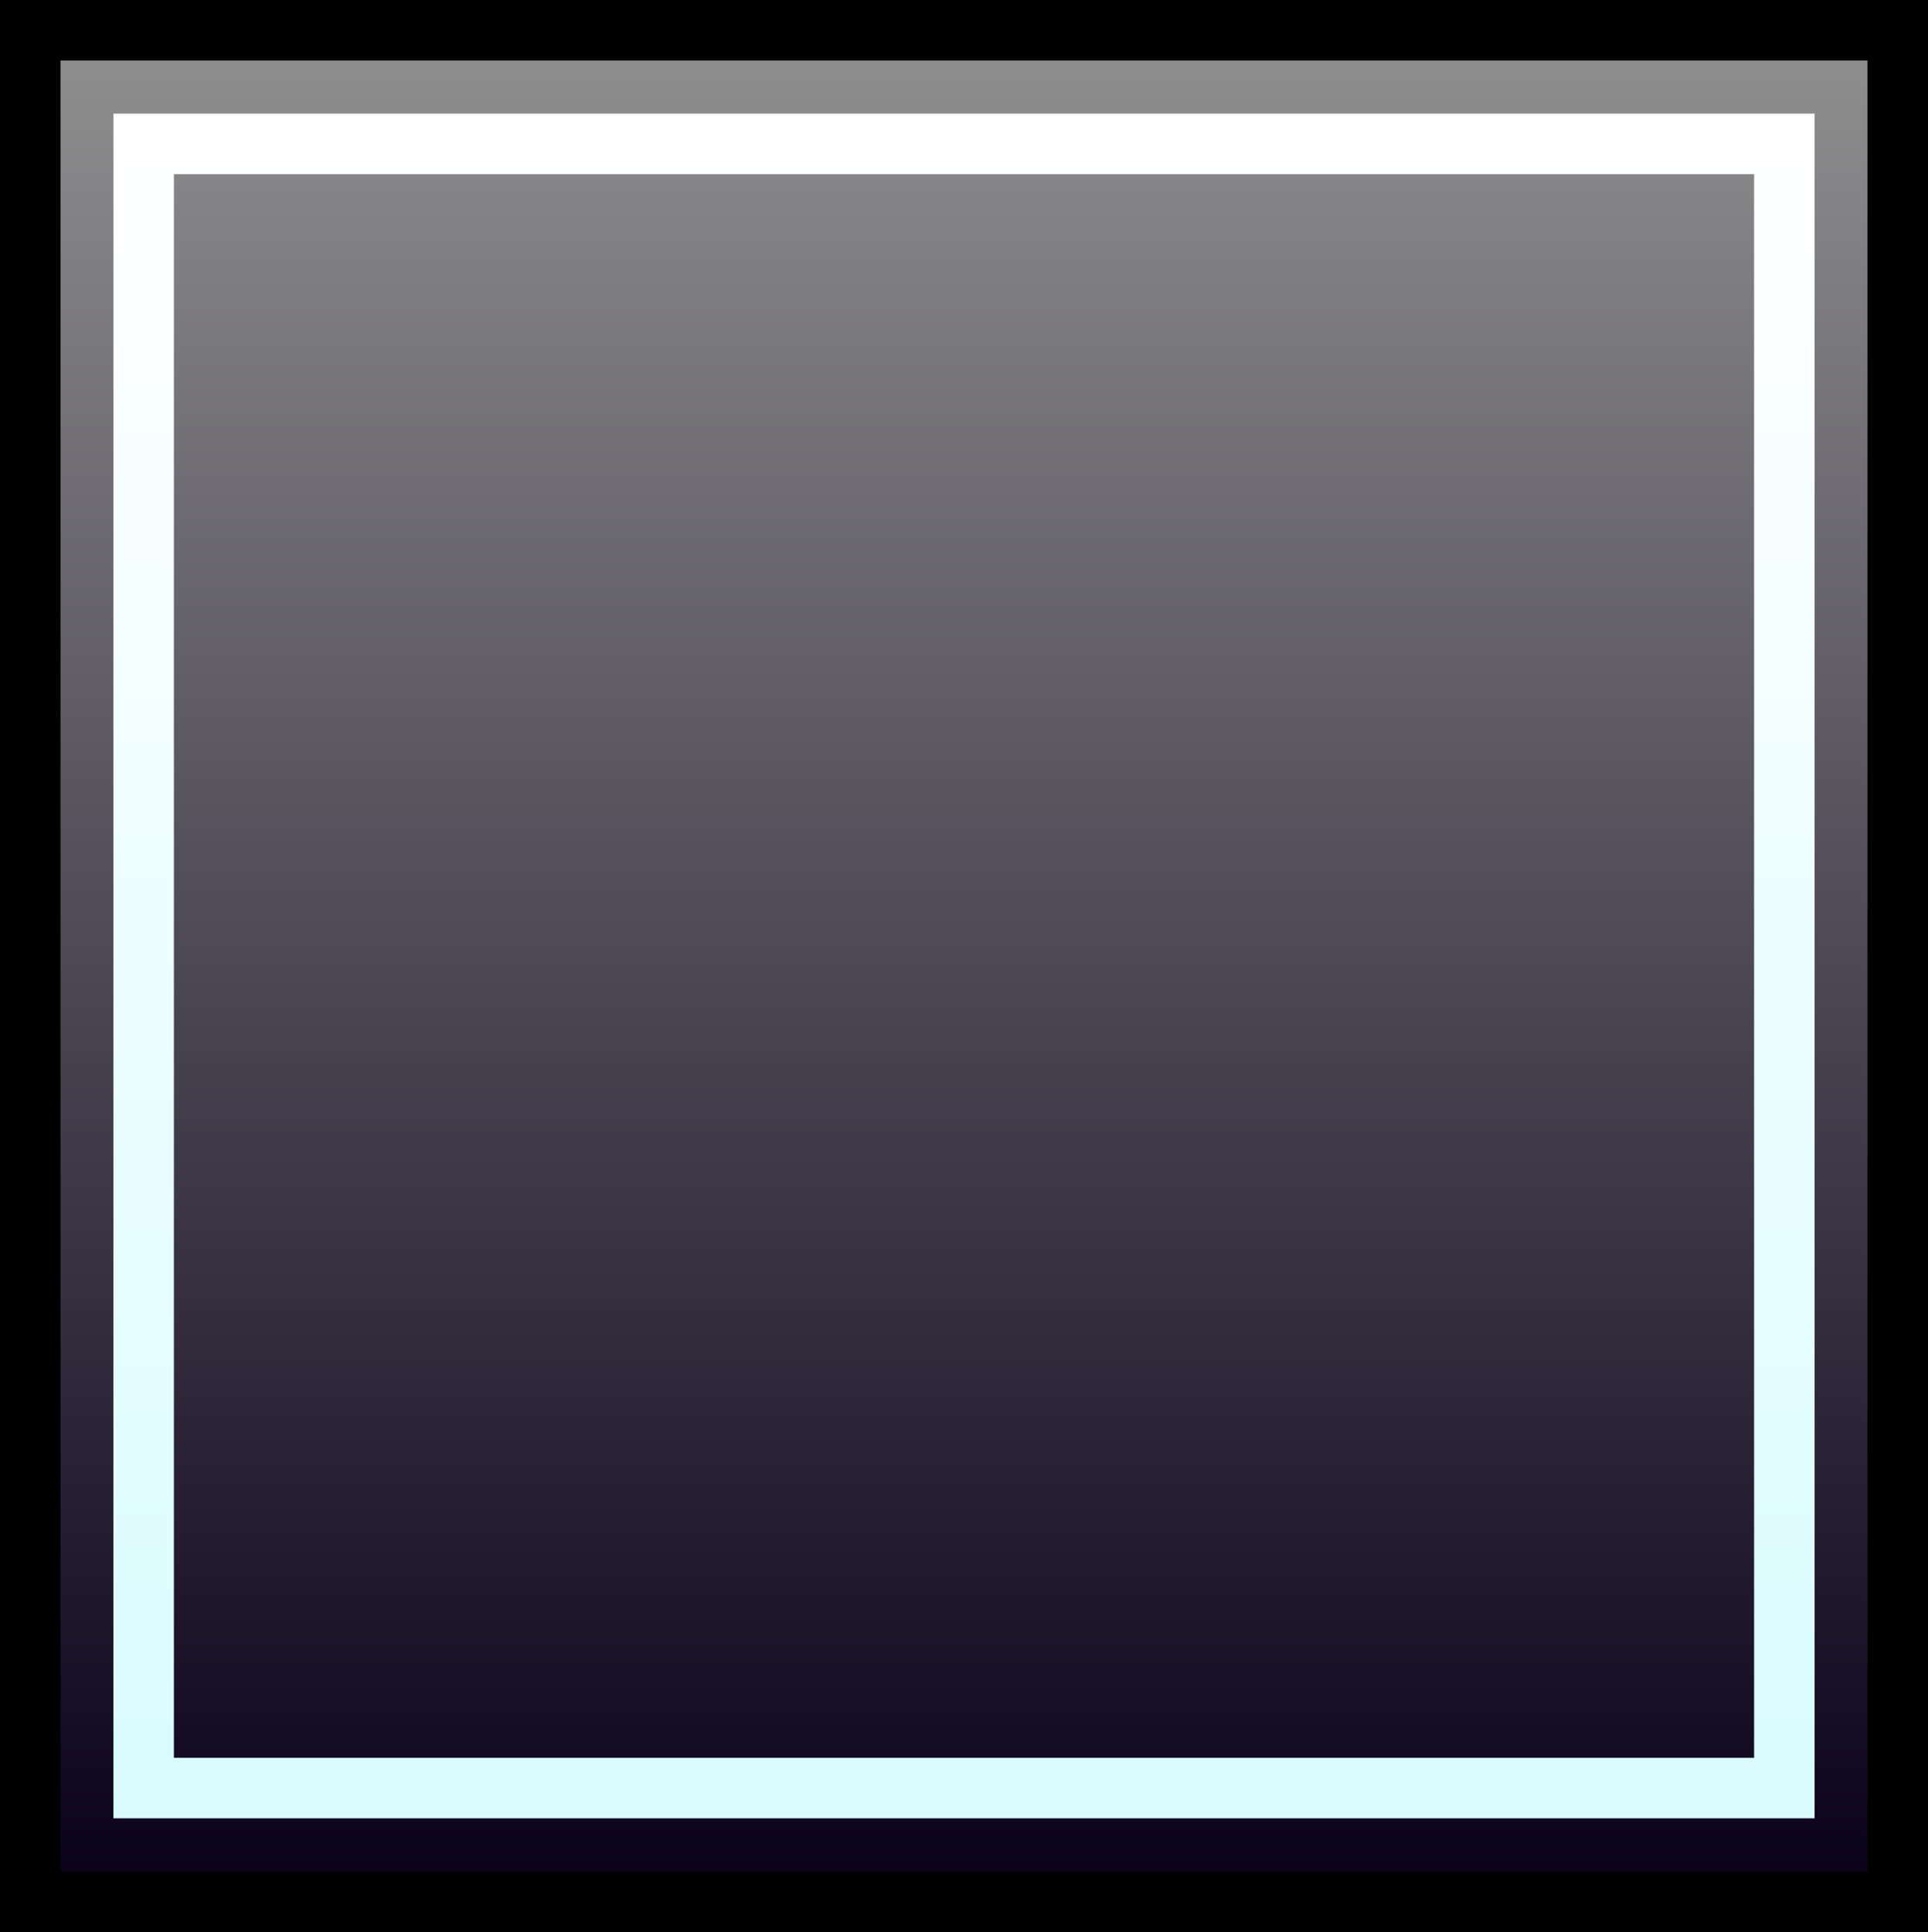 <svg version="1.1" xmlns="http://www.w3.org/2000/svg" xmlns:xlink="http://www.w3.org/1999/xlink" width="63.75" height="63.877" viewBox="0,0,63.75,63.877"><rect x="0" y="0" width="63.75" height="63.877" fill="#333333" stroke="none"/><defs><linearGradient x1="240" y1="149.062" x2="240" y2="210.938" gradientUnits="userSpaceOnUse" id="color-1"><stop offset="0" stop-color="#909090"/><stop offset="1" stop-color="#090019"/></linearGradient><linearGradient x1="240" y1="152.819" x2="240" y2="207.181" gradientUnits="userSpaceOnUse" id="color-2"><stop offset="0" stop-color="#ffffff"/><stop offset="1" stop-color="#dafcff"/></linearGradient></defs><g transform="translate(-208.125,-148.062)"><g data-paper-data="{&quot;isPaintingLayer&quot;:true}" fill-rule="nonzero" stroke-width="2" stroke-linecap="butt" stroke-linejoin="miter" stroke-miterlimit="10" stroke-dasharray="" stroke-dashoffset="0" style="mix-blend-mode: normal"><path d="M209.125,210.938v-61.877h61.75v61.877z" fill="url(#color-1)" stroke="#000000"/><path d="M212.875,207.181v-54.362h54.25v54.362z" fill="none" stroke="url(#color-2)"/></g></g></svg>